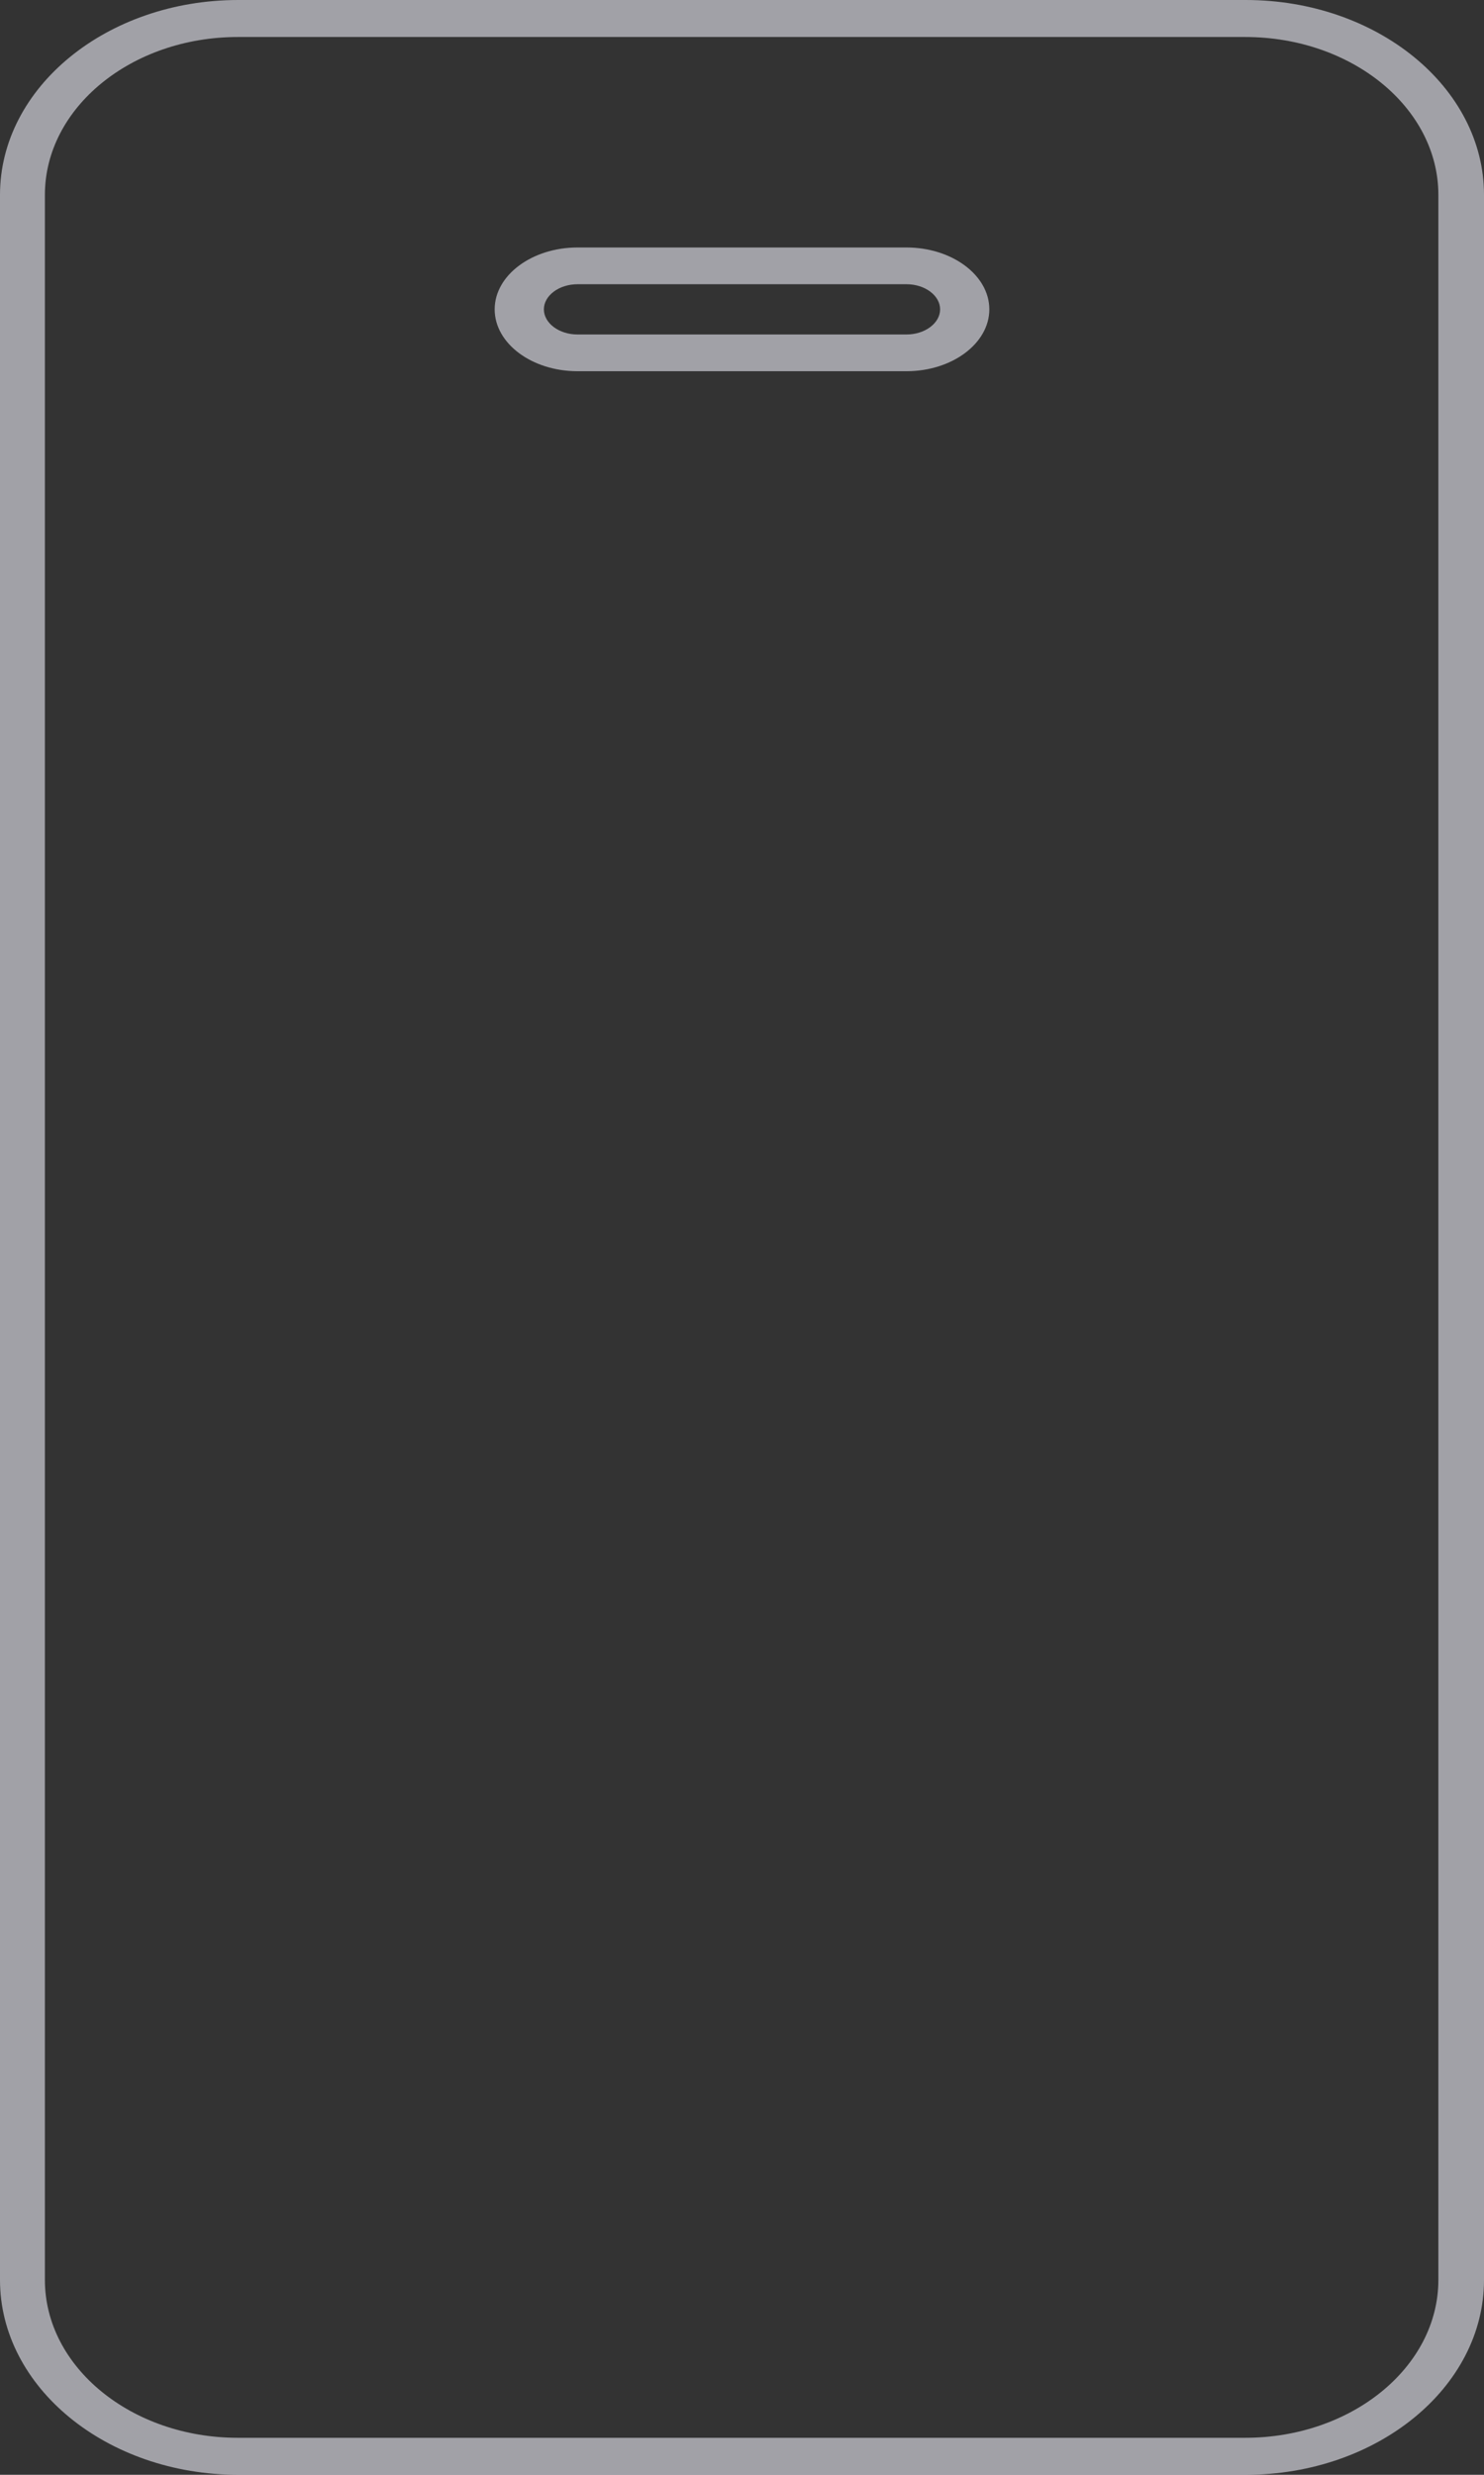 <svg width="12" height="20" fill="none" xmlns="http://www.w3.org/2000/svg"><rect width="100%" height="100%" fill="#333333" stroke="none"/><path d="M7.33 3H4.67C4.3 3 4 2.775 4 2.5s.301-.5.67-.5h2.66c.369 0 .67.225.67.5s-.301.5-.67.5zm-2.66-.703c-.15 0-.272.092-.272.203 0 .111.122.203.271.203h2.662c.149 0 .271-.092.271-.203 0-.111-.122-.203-.271-.203H4.669z" fill="#EBEBF5" fill-opacity=".6"/><path d="M10.073 20H1.927C.864 20 0 19.294 0 18.425V1.575C0 .706.864 0 1.927 0h8.146C11.136 0 12 .706 12 1.575v16.85c0 .869-.864 1.575-1.927 1.575zM1.923.299c-.86 0-1.56.572-1.56 1.276v16.85c0 .704.7 1.276 1.56 1.276h8.146c.861 0 1.562-.572 1.562-1.276V1.575c0-.704-.7-1.276-1.562-1.276H1.925z" fill="#EBEBF5" fill-opacity=".6"/></svg>